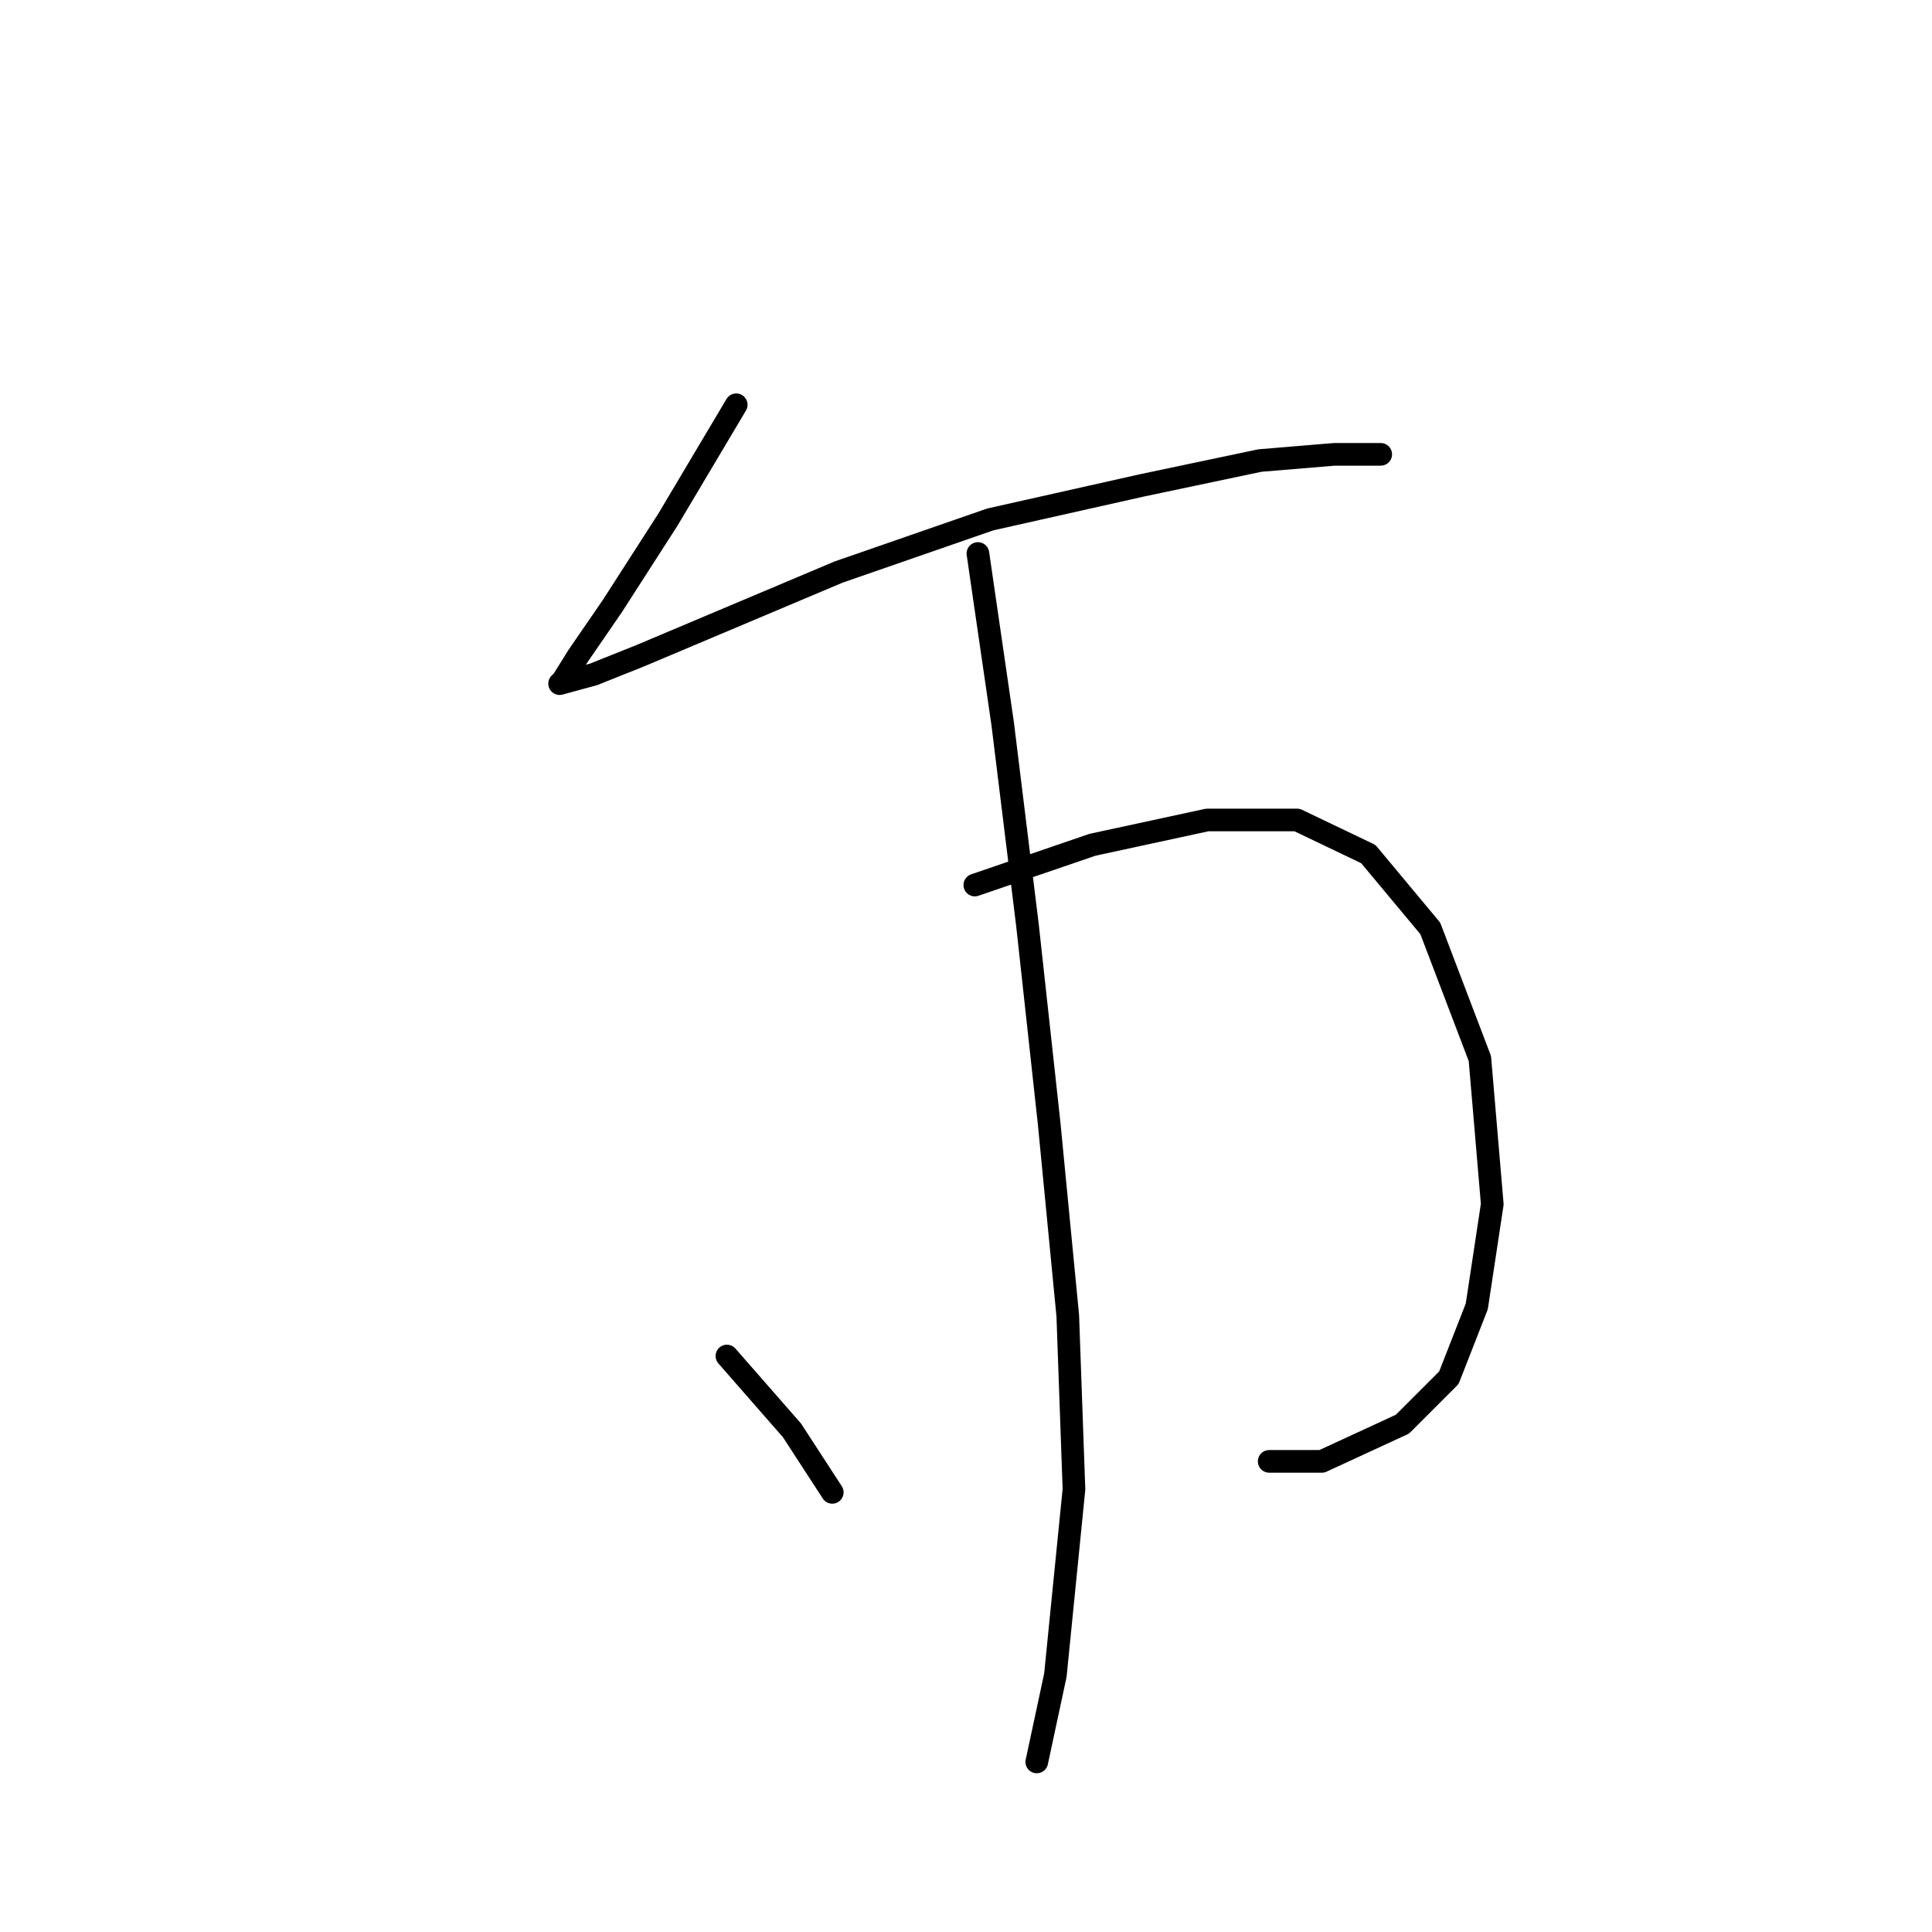 <?xml version="1.0" standalone="no"?>
    <svg width="256" height="256" xmlns="http://www.w3.org/2000/svg" version="1.1">
    <polyline stroke="black" stroke-width="3" stroke-linecap="round" fill="transparent" stroke-linejoin="round" points="97.554 53.635 88.521 68.826 81.131 80.322 76.615 86.891 74.562 90.176 74.151 90.586 78.667 89.354 84.826 86.891 111.103 75.806 131.221 68.826 151.339 64.31 166.94 61.025 176.794 60.204 180.489 60.204 182.953 60.204 182.953 60.204 " />
        <polyline stroke="black" stroke-width="3" stroke-linecap="round" fill="transparent" stroke-linejoin="round" points="129.168 117.273 144.769 111.936 159.961 108.651 171.867 108.651 181.31 113.168 189.522 123.021 196.091 140.265 197.733 159.562 195.68 173.111 191.985 182.554 185.826 188.713 175.152 193.639 168.172 193.639 168.172 193.639 " />
        <polyline stroke="black" stroke-width="3" stroke-linecap="round" fill="transparent" stroke-linejoin="round" points="129.578 73.342 132.863 95.924 136.147 122.611 139.021 148.887 141.485 174.343 142.306 197.335 139.843 221.969 137.379 233.465 137.379 233.465 " />
        <polyline stroke="black" stroke-width="3" stroke-linecap="round" fill="transparent" stroke-linejoin="round" points="96.322 179.68 104.944 189.534 110.281 197.745 110.281 197.745 " />
        </svg>